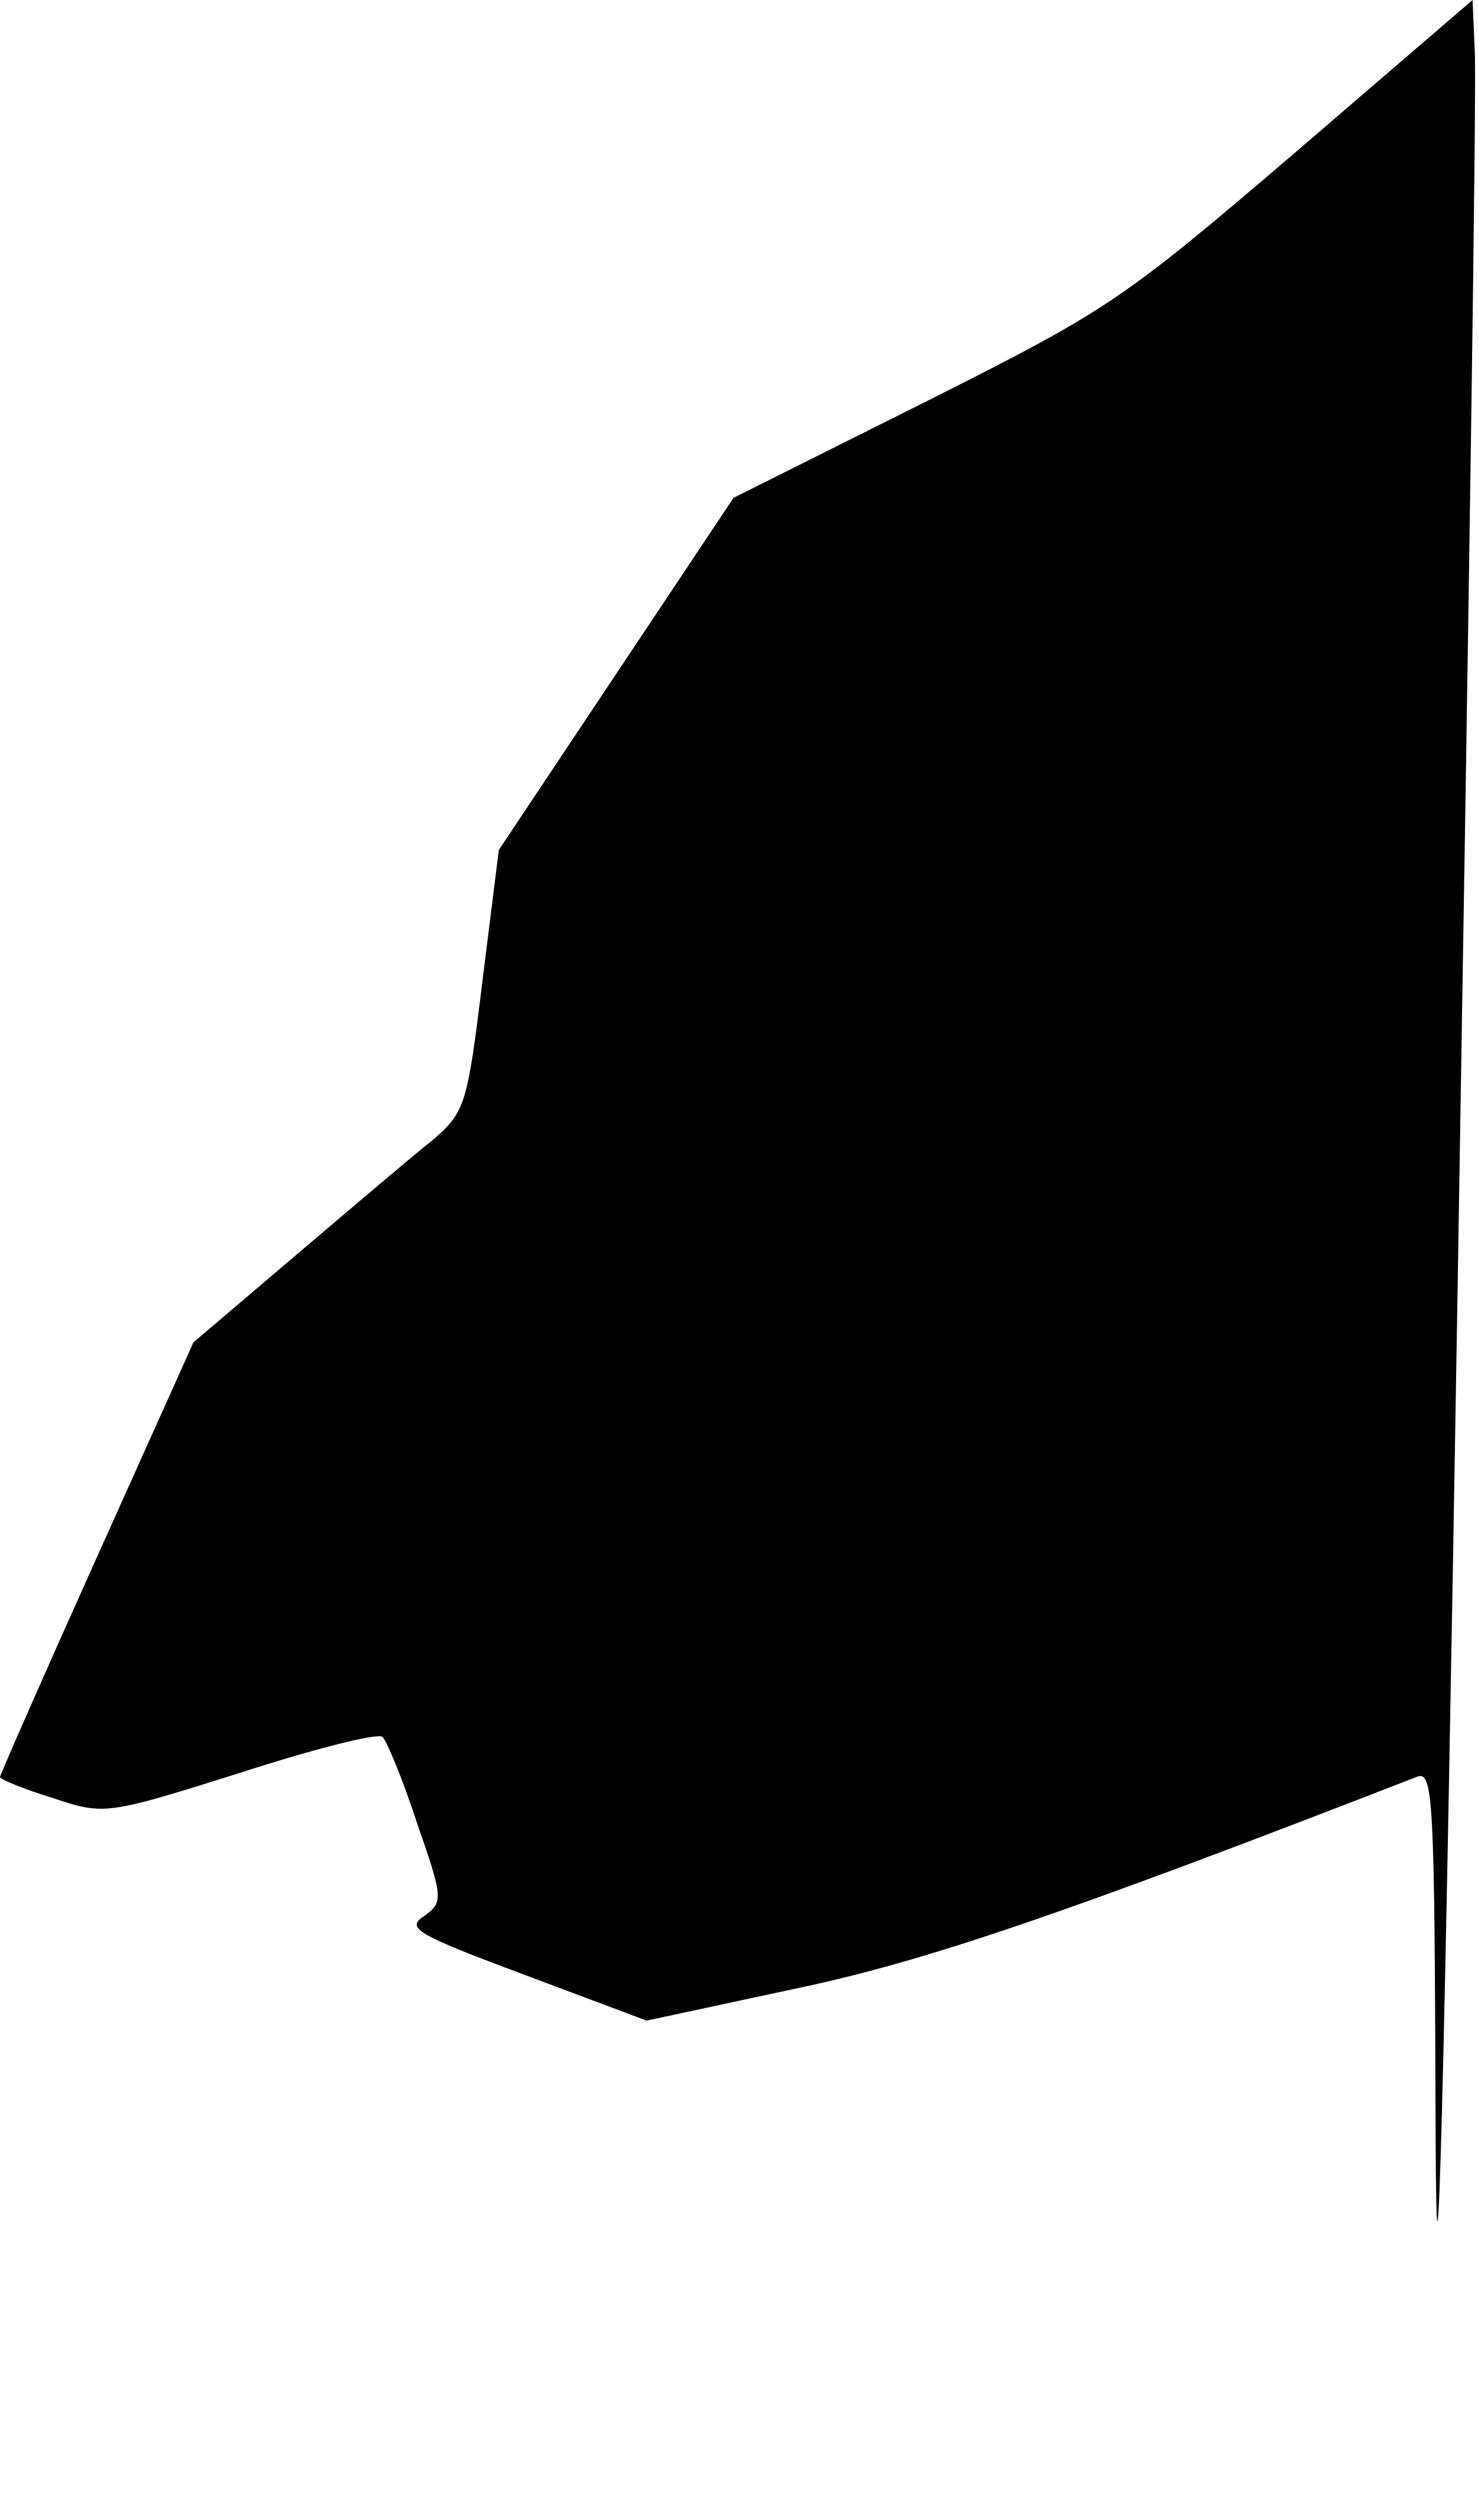 <?xml version="1.0" standalone="no"?>
<!DOCTYPE svg PUBLIC "-//W3C//DTD SVG 20010904//EN"
 "http://www.w3.org/TR/2001/REC-SVG-20010904/DTD/svg10.dtd">
<svg version="1.0" xmlns="http://www.w3.org/2000/svg"
 width="136pt" height="230pt" viewBox="0 0 136 230"
 preserveAspectRatio="xMidYMid meet">
<g transform="translate(0,230) scale(0.1,-0.1)"
fill="#000000" stroke="none">
<path fill="#000000" stroke="none" d="M1191 2159 c-159 -136 -171 -144 -340
-229 l-176 -88 -108 -162 -108 -162 -15 -120 c-14 -115 -16 -121 -46 -147 -18
-14 -74 -62 -126 -106 l-94 -80 -89 -198 c-49 -109 -89 -200 -89 -202 0 -2 22
-11 48 -19 48 -16 49 -16 173 23 68 22 127 37 131 33 4 -4 19 -40 32 -80 24
-69 24 -72 6 -85 -17 -11 -6 -17 93 -54 l112 -42 135 29 c120 25 246 68 573
195 16 7 17 -13 18 -331 1 -224 8 37 20 766 10 608 18 1126 16 1153 l-2 47
-164 -141z"/>
</g>
</svg>
